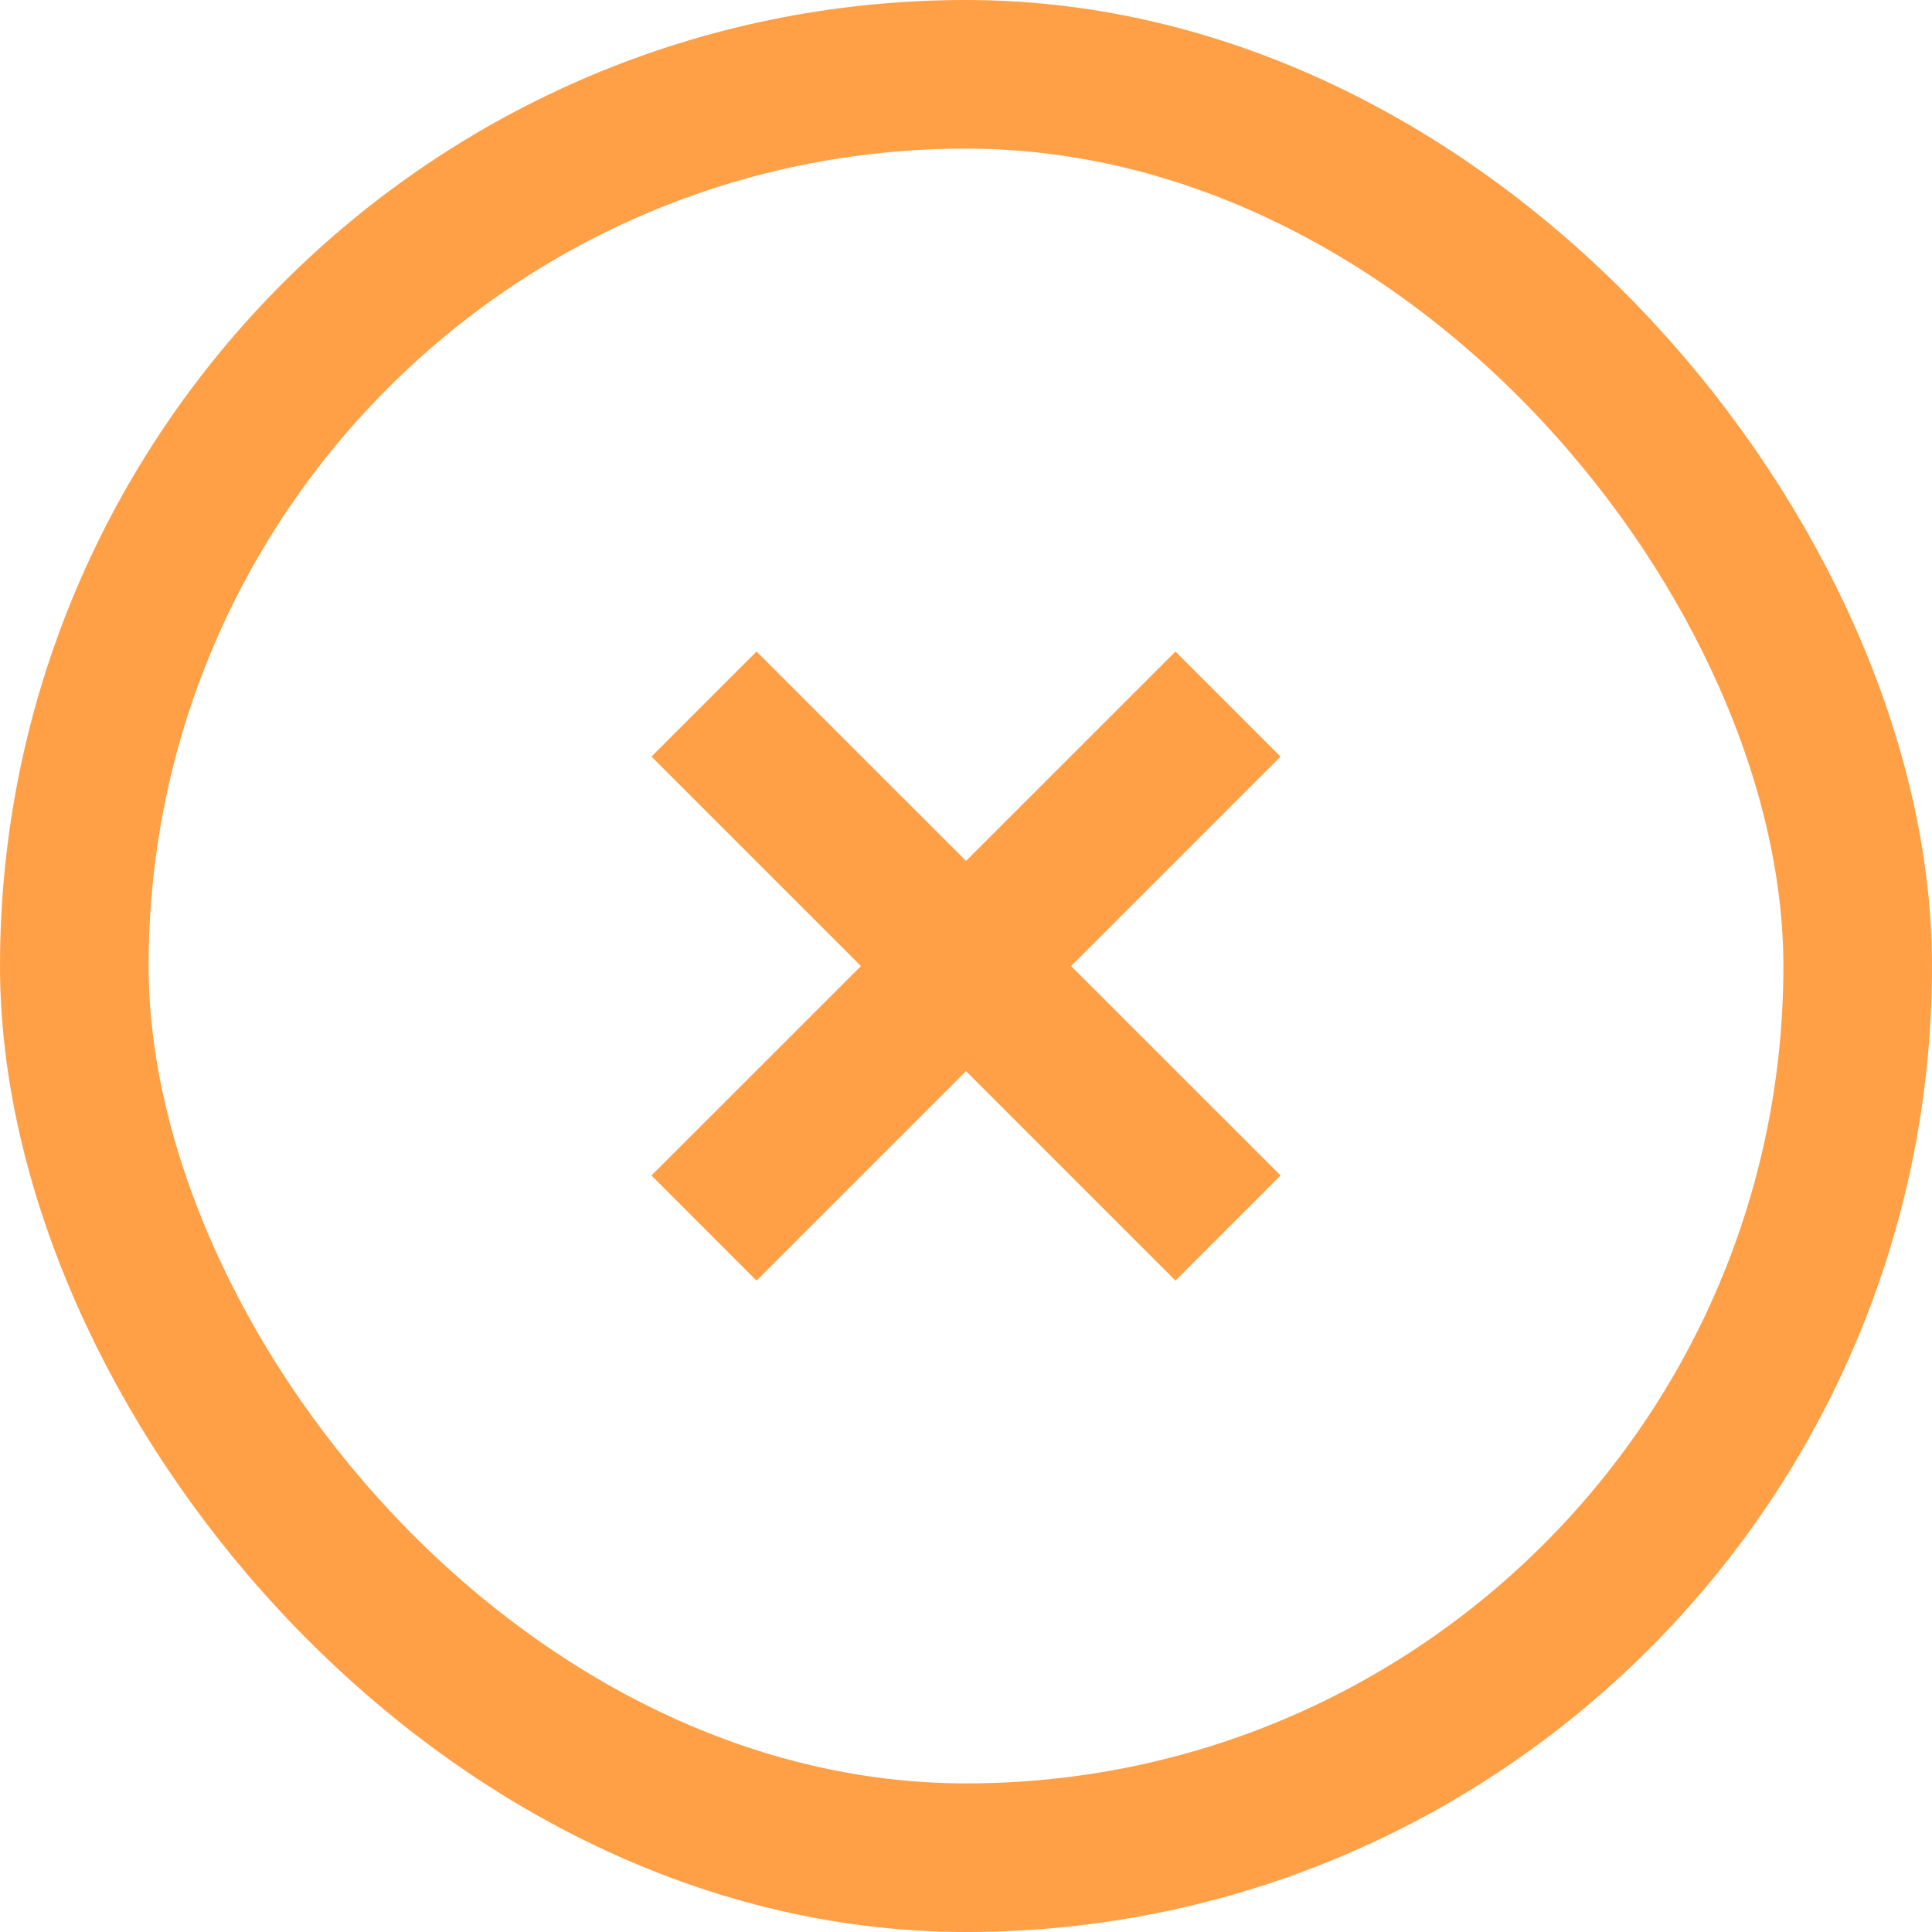 <svg width="26" height="26" viewBox="0 0 26 26" fill="none" xmlns="http://www.w3.org/2000/svg">
<rect x="1" y="1" width="24" height="24" rx="12" stroke="#FFA047" stroke-width="2"/>
<path fill-rule="evenodd" clip-rule="evenodd" d="M13 14.415L10.181 17.234L8.767 15.819L11.586 13.001L8.767 10.182L10.181 8.768L13 11.586L15.819 8.768L17.233 10.182L14.414 13.001L17.233 15.819L15.819 17.234L13 14.415Z" fill="#FFA047"/>
</svg>
